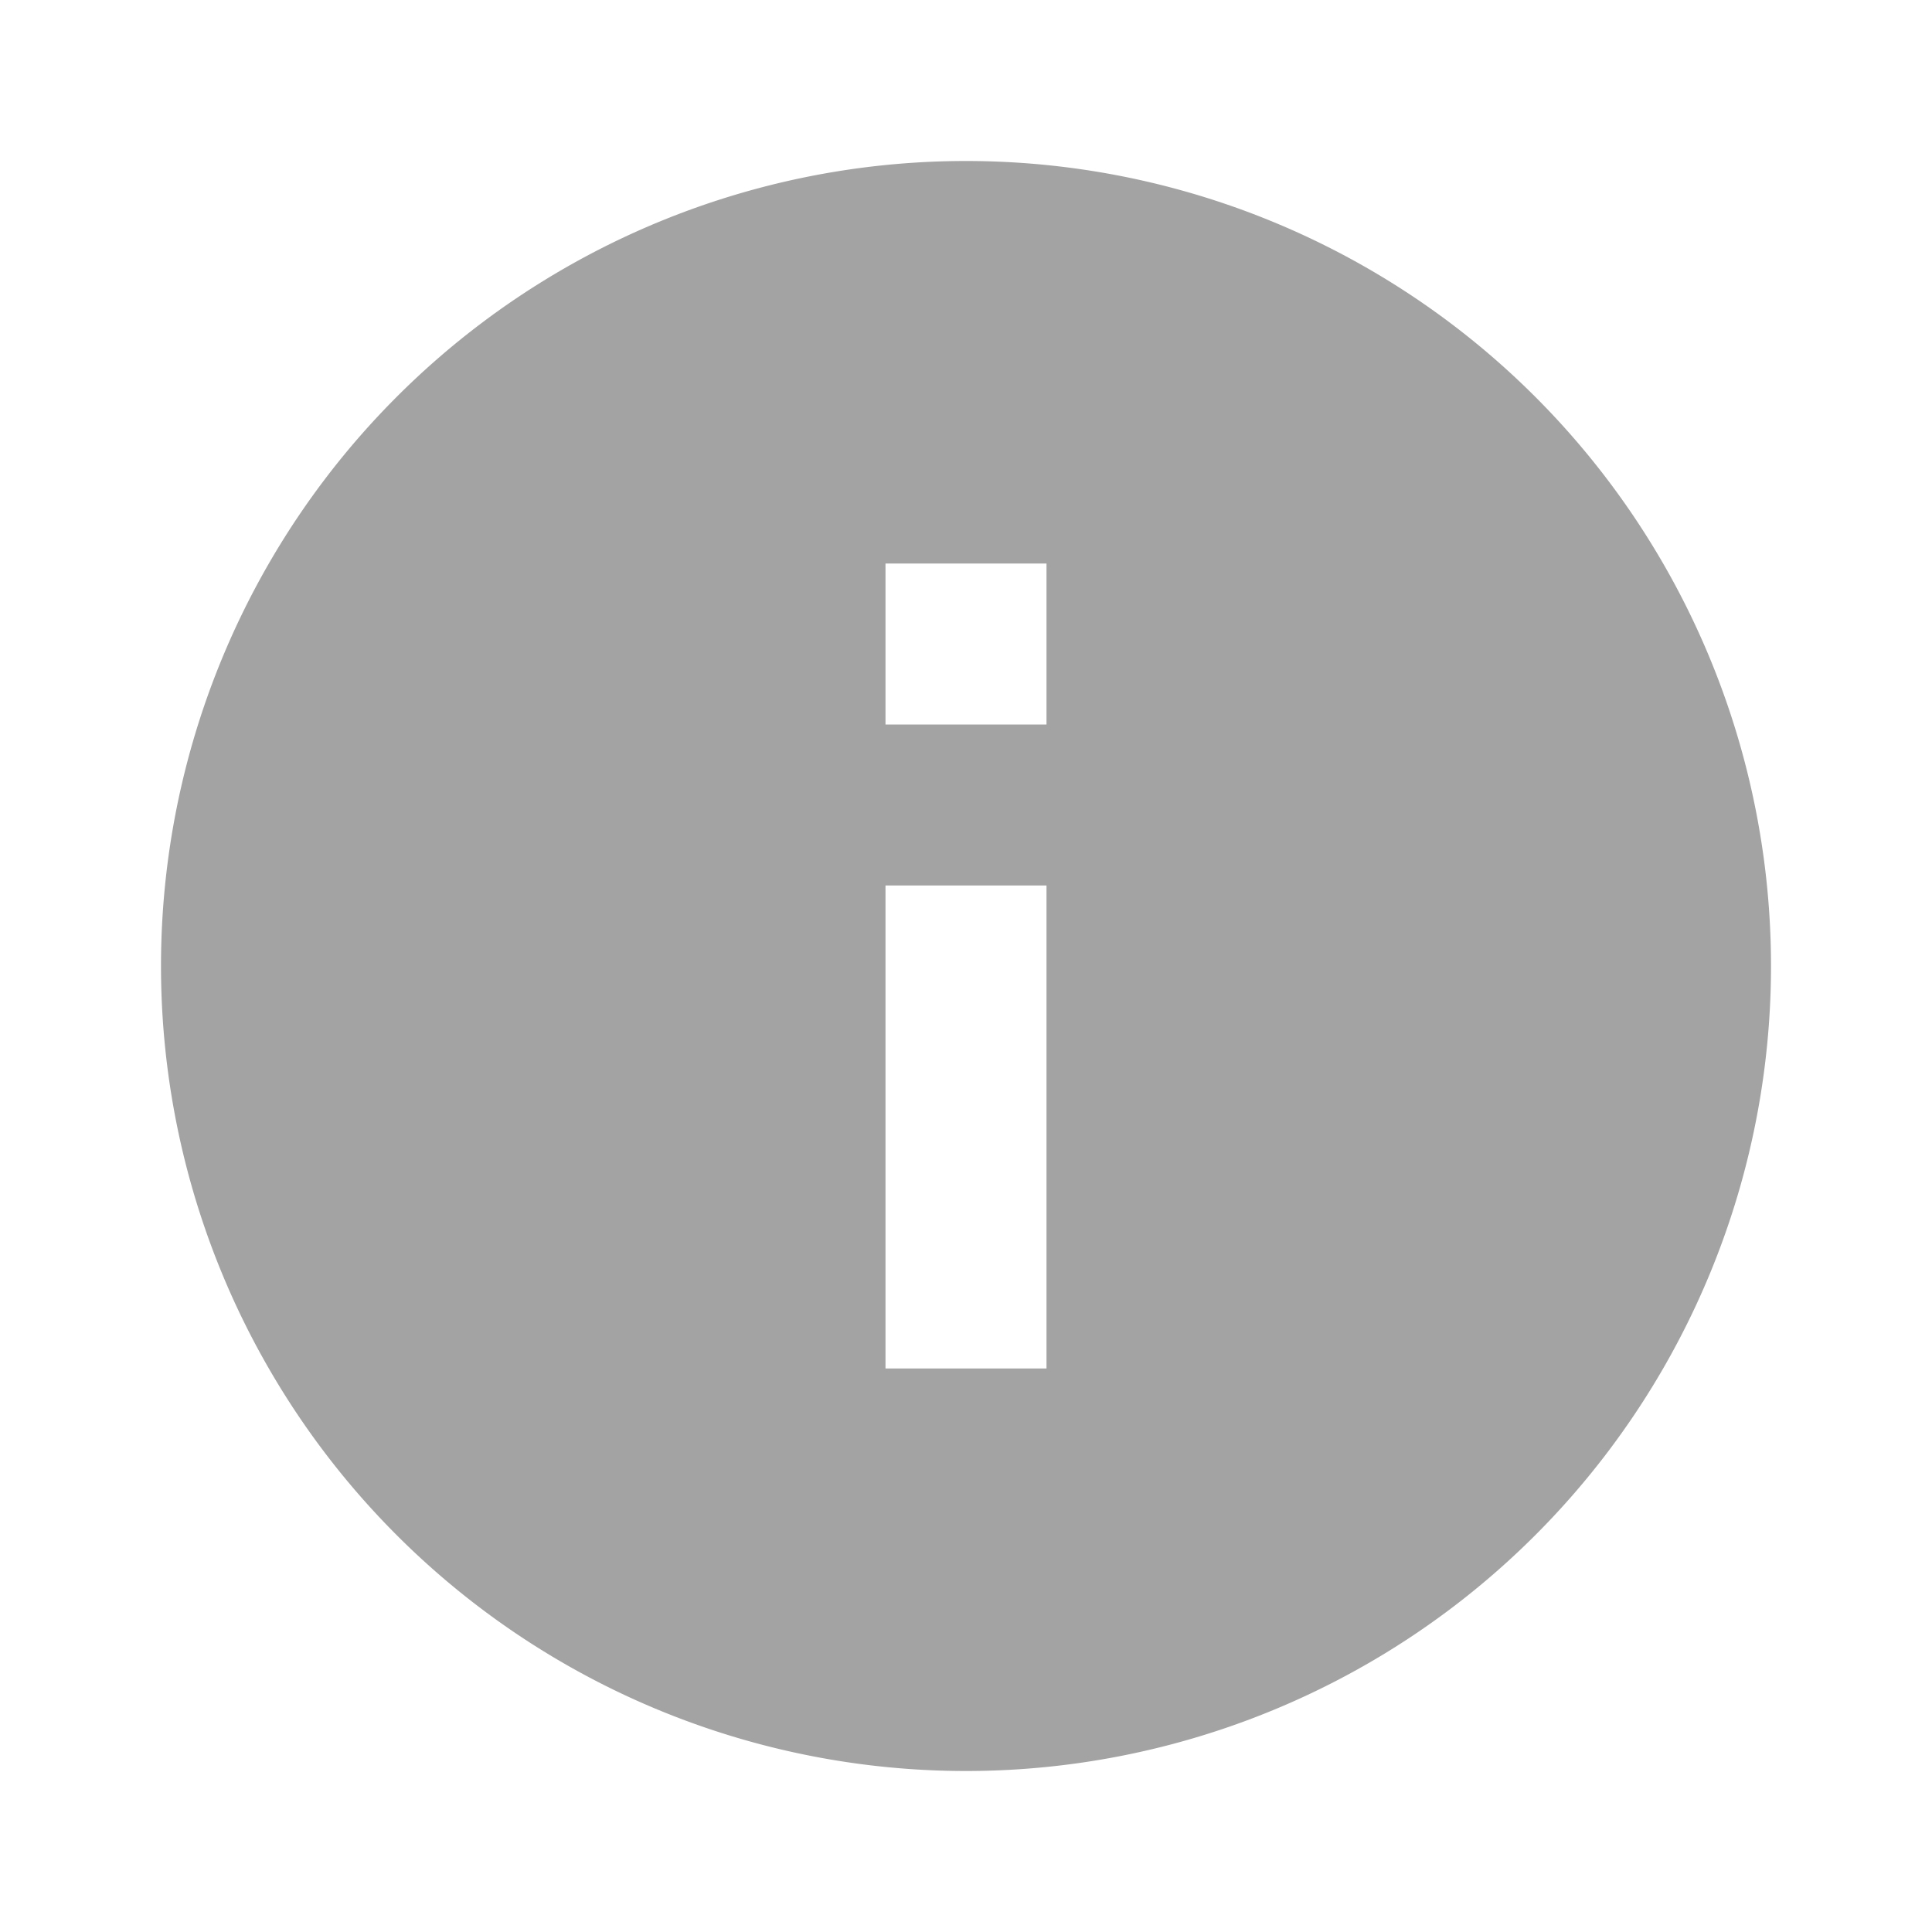 <svg xmlns="http://www.w3.org/2000/svg" xmlns:svg="http://www.w3.org/2000/svg" id="svg4" width="100%" height="100%" version="1.1" viewBox="0 0 24 24"><path id="path2" fill="#a3a3a3" d="M13,9H11V7H13M13,17H11V11H13M12,2A10,10 0 0,0 2,12A10,10 0 0,0 12,22A10,10 0 0,0 22,12A10,10 0 0,0 12,2Z"/></svg>